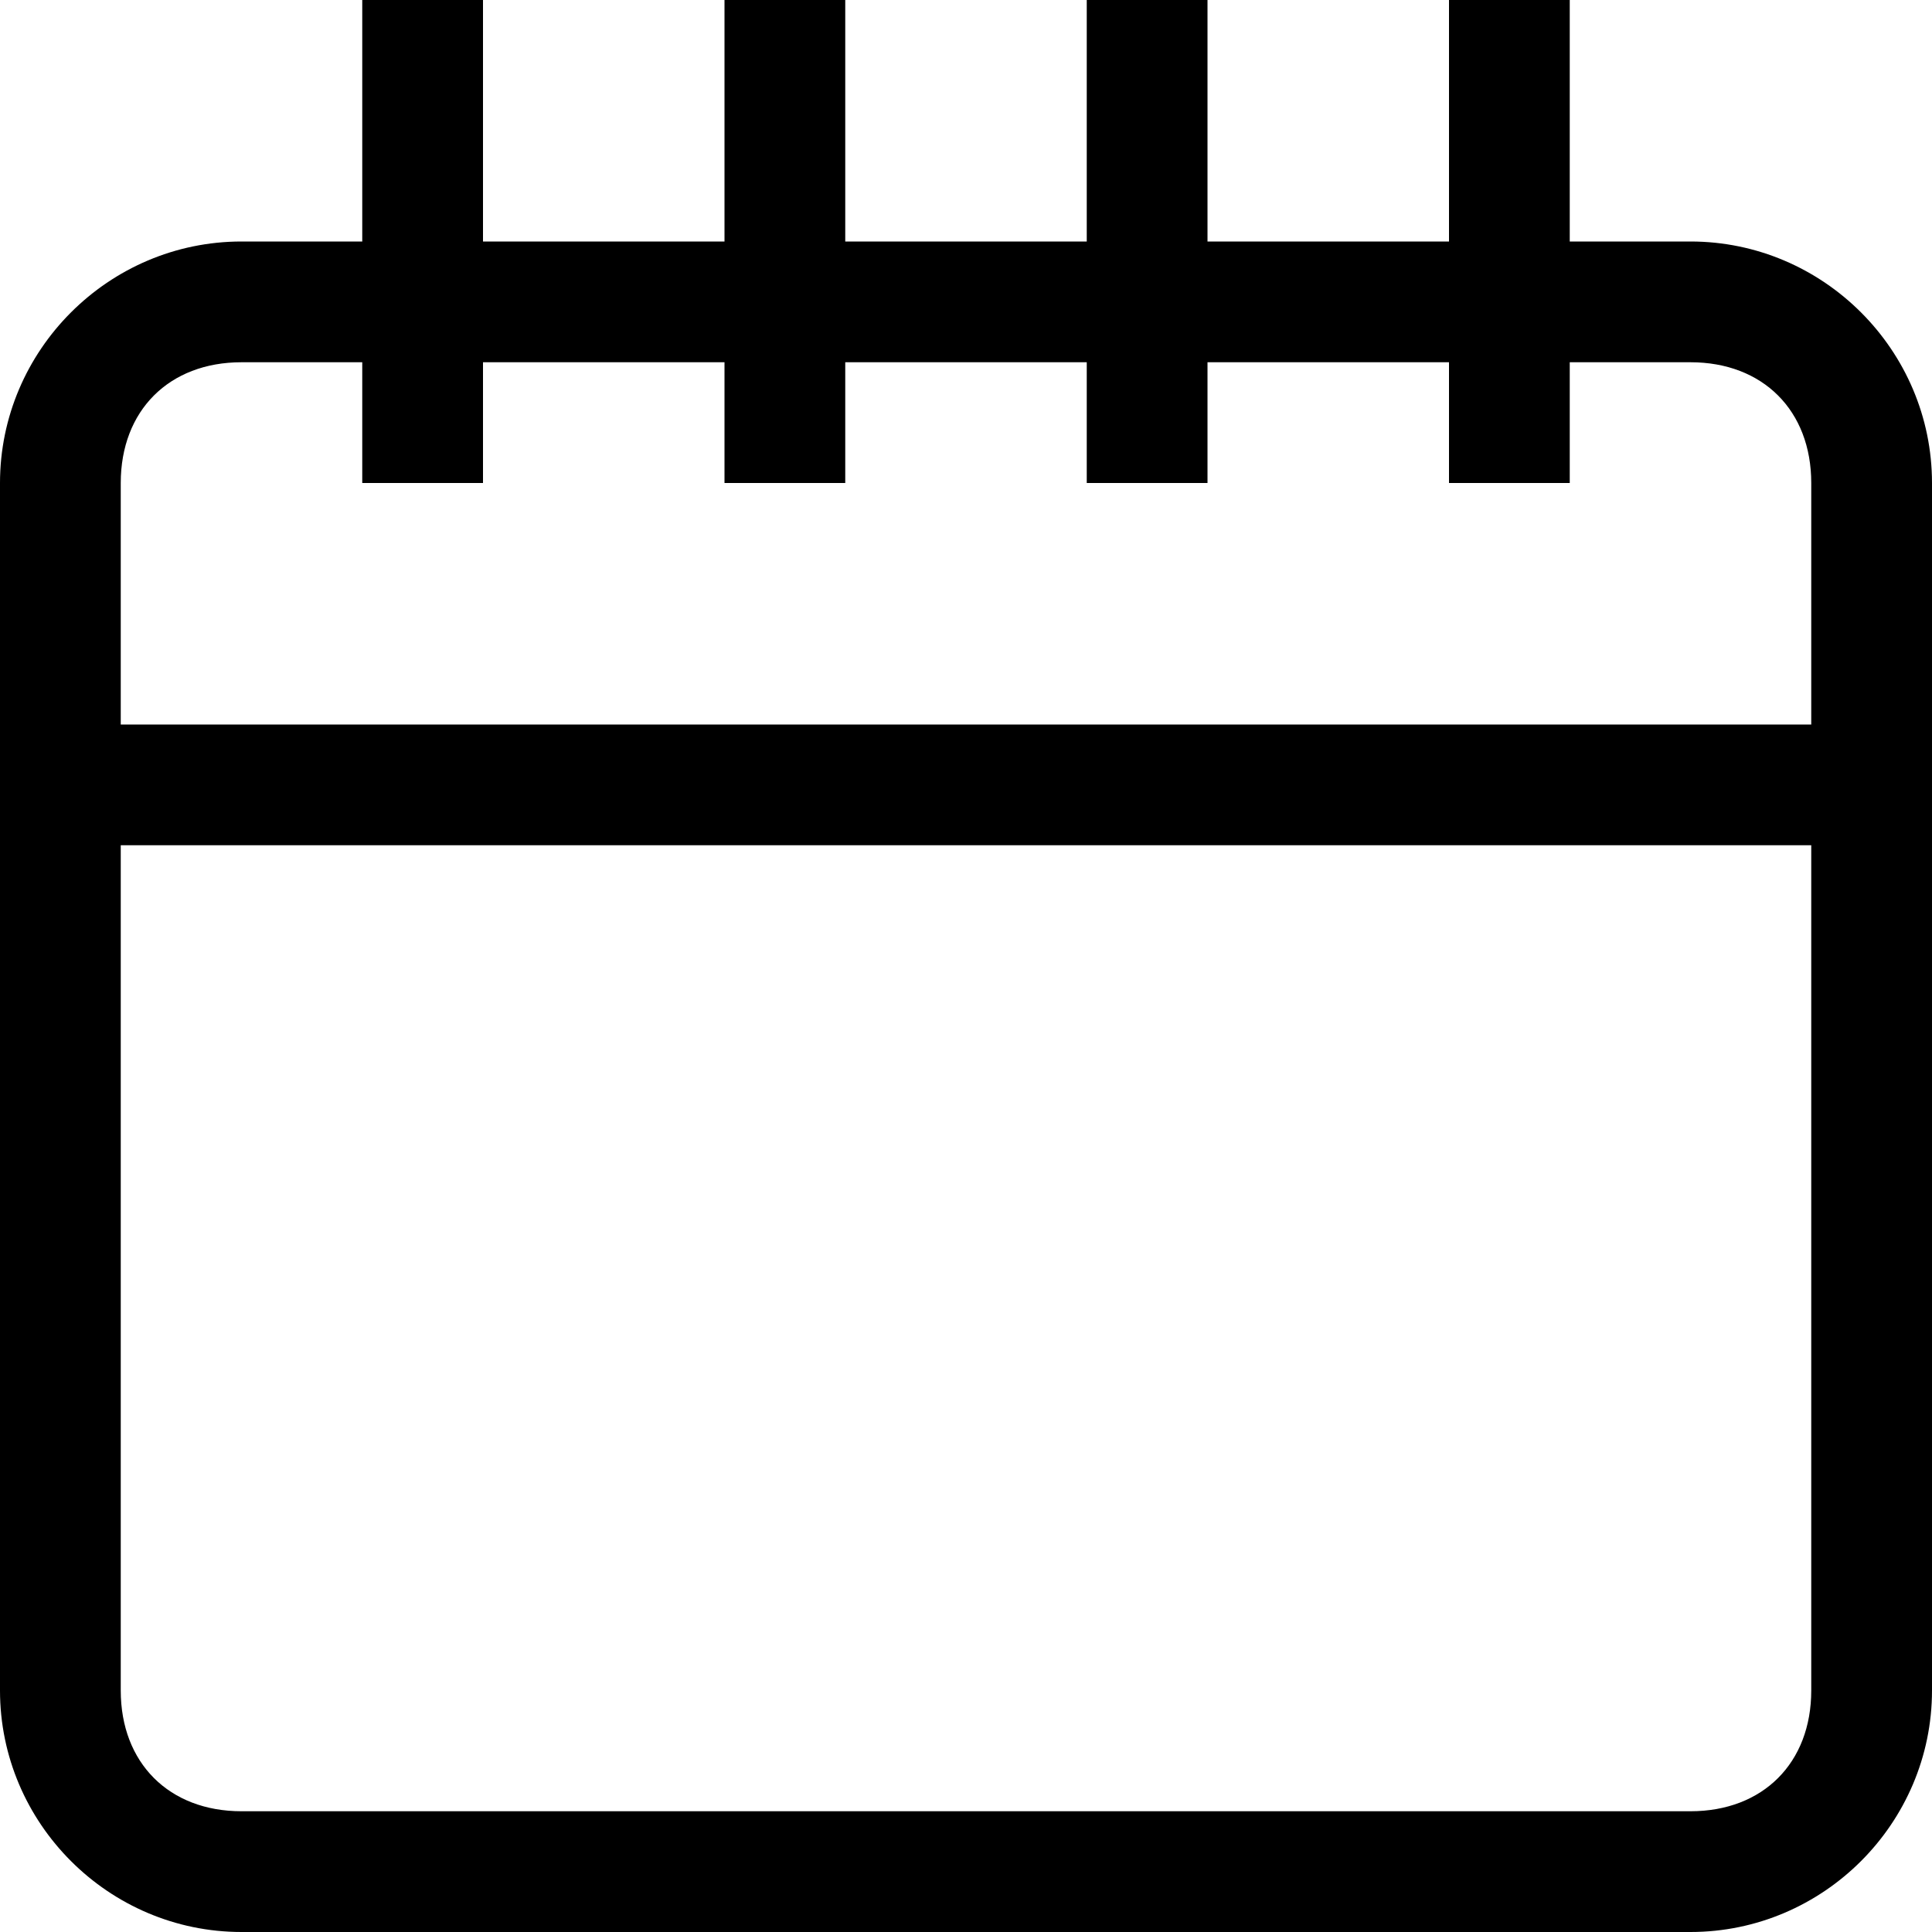 <svg width="16" height="16" viewBox="0 0 16 16" fill="none" xmlns="http://www.w3.org/2000/svg">
<g clip-path="url(#clip0_7_1524)">
<path d="M14 2H13V0H12V2H10V0H9V2H7V0H6V2H4V0H3V2H2C0.9 2 0 2.9 0 4V14C0 15.1 0.9 16 2 16H14C15.1 16 16 15.1 16 14V4C16 2.9 15.1 2 14 2ZM15 14C15 14.6 14.6 15 14 15H2C1.4 15 1 14.6 1 14V7H15V14ZM1 6V4C1 3.4 1.4 3 2 3H3V4H4V3H6V4H7V3H9V4H10V3H12V4H13V3H14C14.6 3 15 3.4 15 4V6H1Z" fill="black"/>
</g>
<defs>
<clipPath id="clip0_7_1524">
<rect width="16" height="16" fill="white"/>
</clipPath>
</defs>
</svg>
